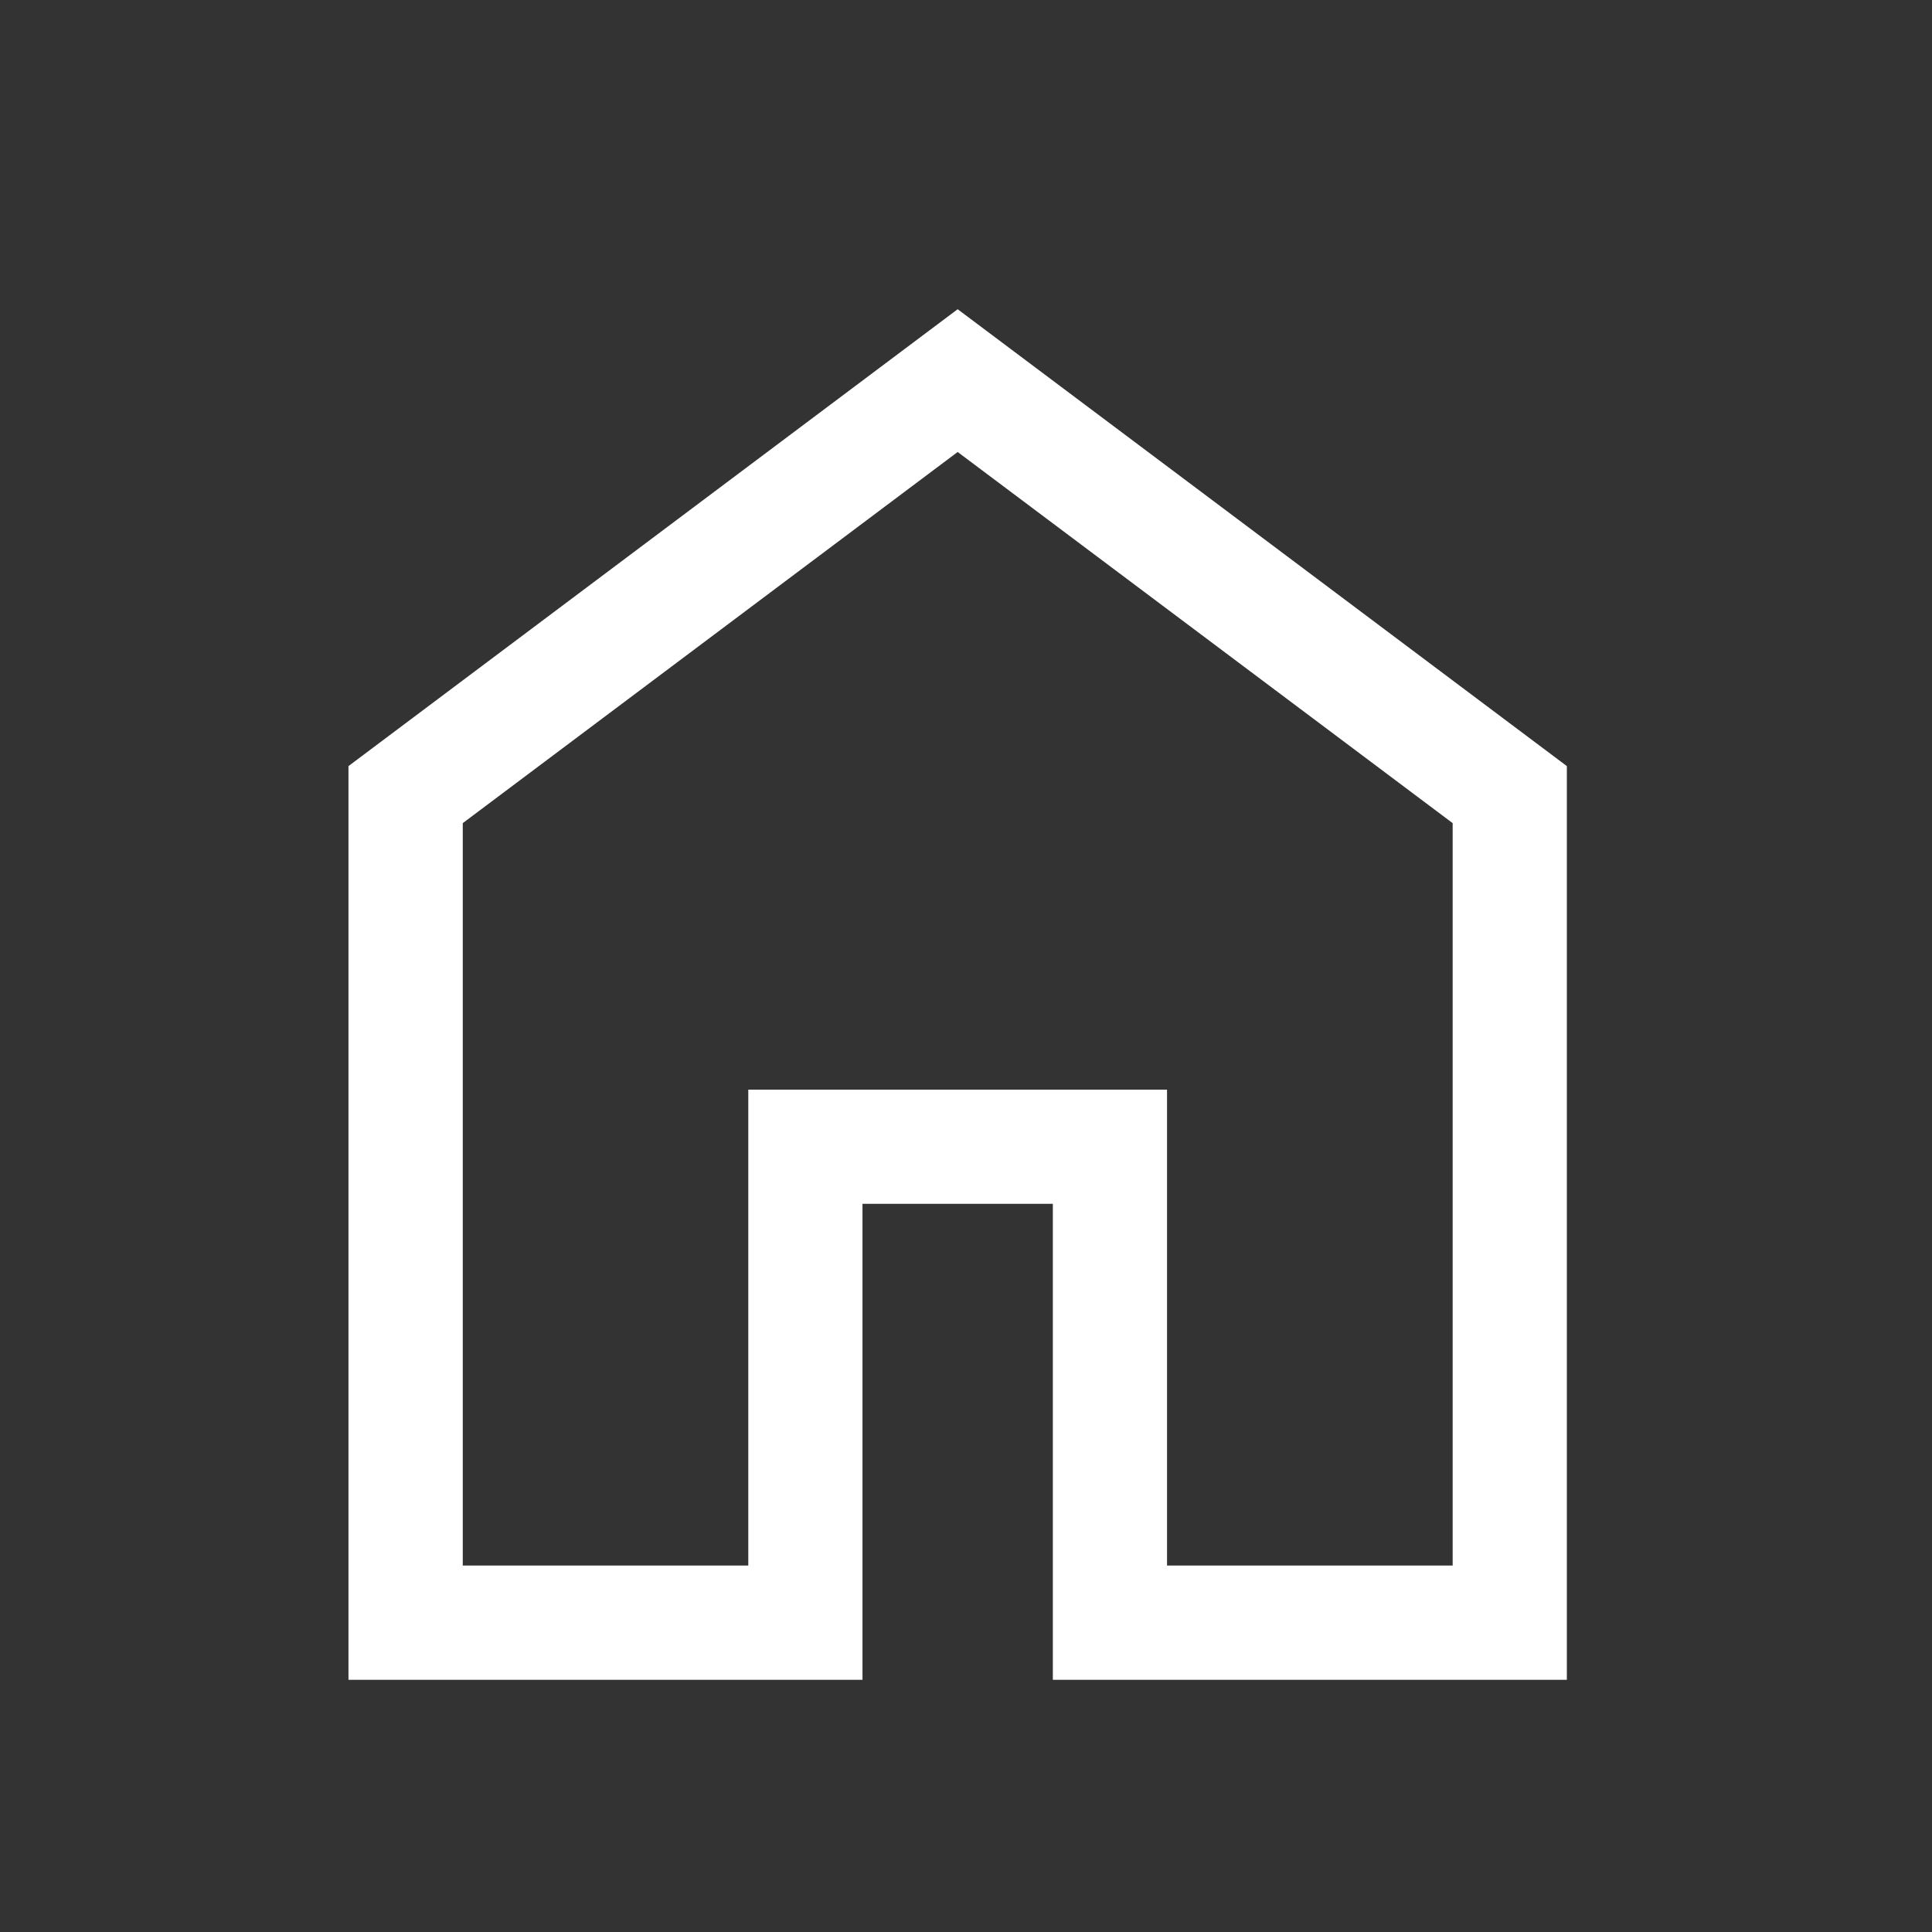 <svg width="19" height="19" viewBox="0 0 19 19" fill="none" xmlns="http://www.w3.org/2000/svg">
<rect x="0" y="0" width="19" height="19" fill="#333333" stroke="none"/>
<path d="M4.551 15.396H7.359V10.716H11.477V15.396H14.286V8.095L9.418 4.445L4.551 8.095V15.396ZM3.427 16.52V7.534L9.418 3.041L15.409 7.534V16.52H10.354V11.839H8.482V16.52H3.427Z" fill="white"/>
</svg>
